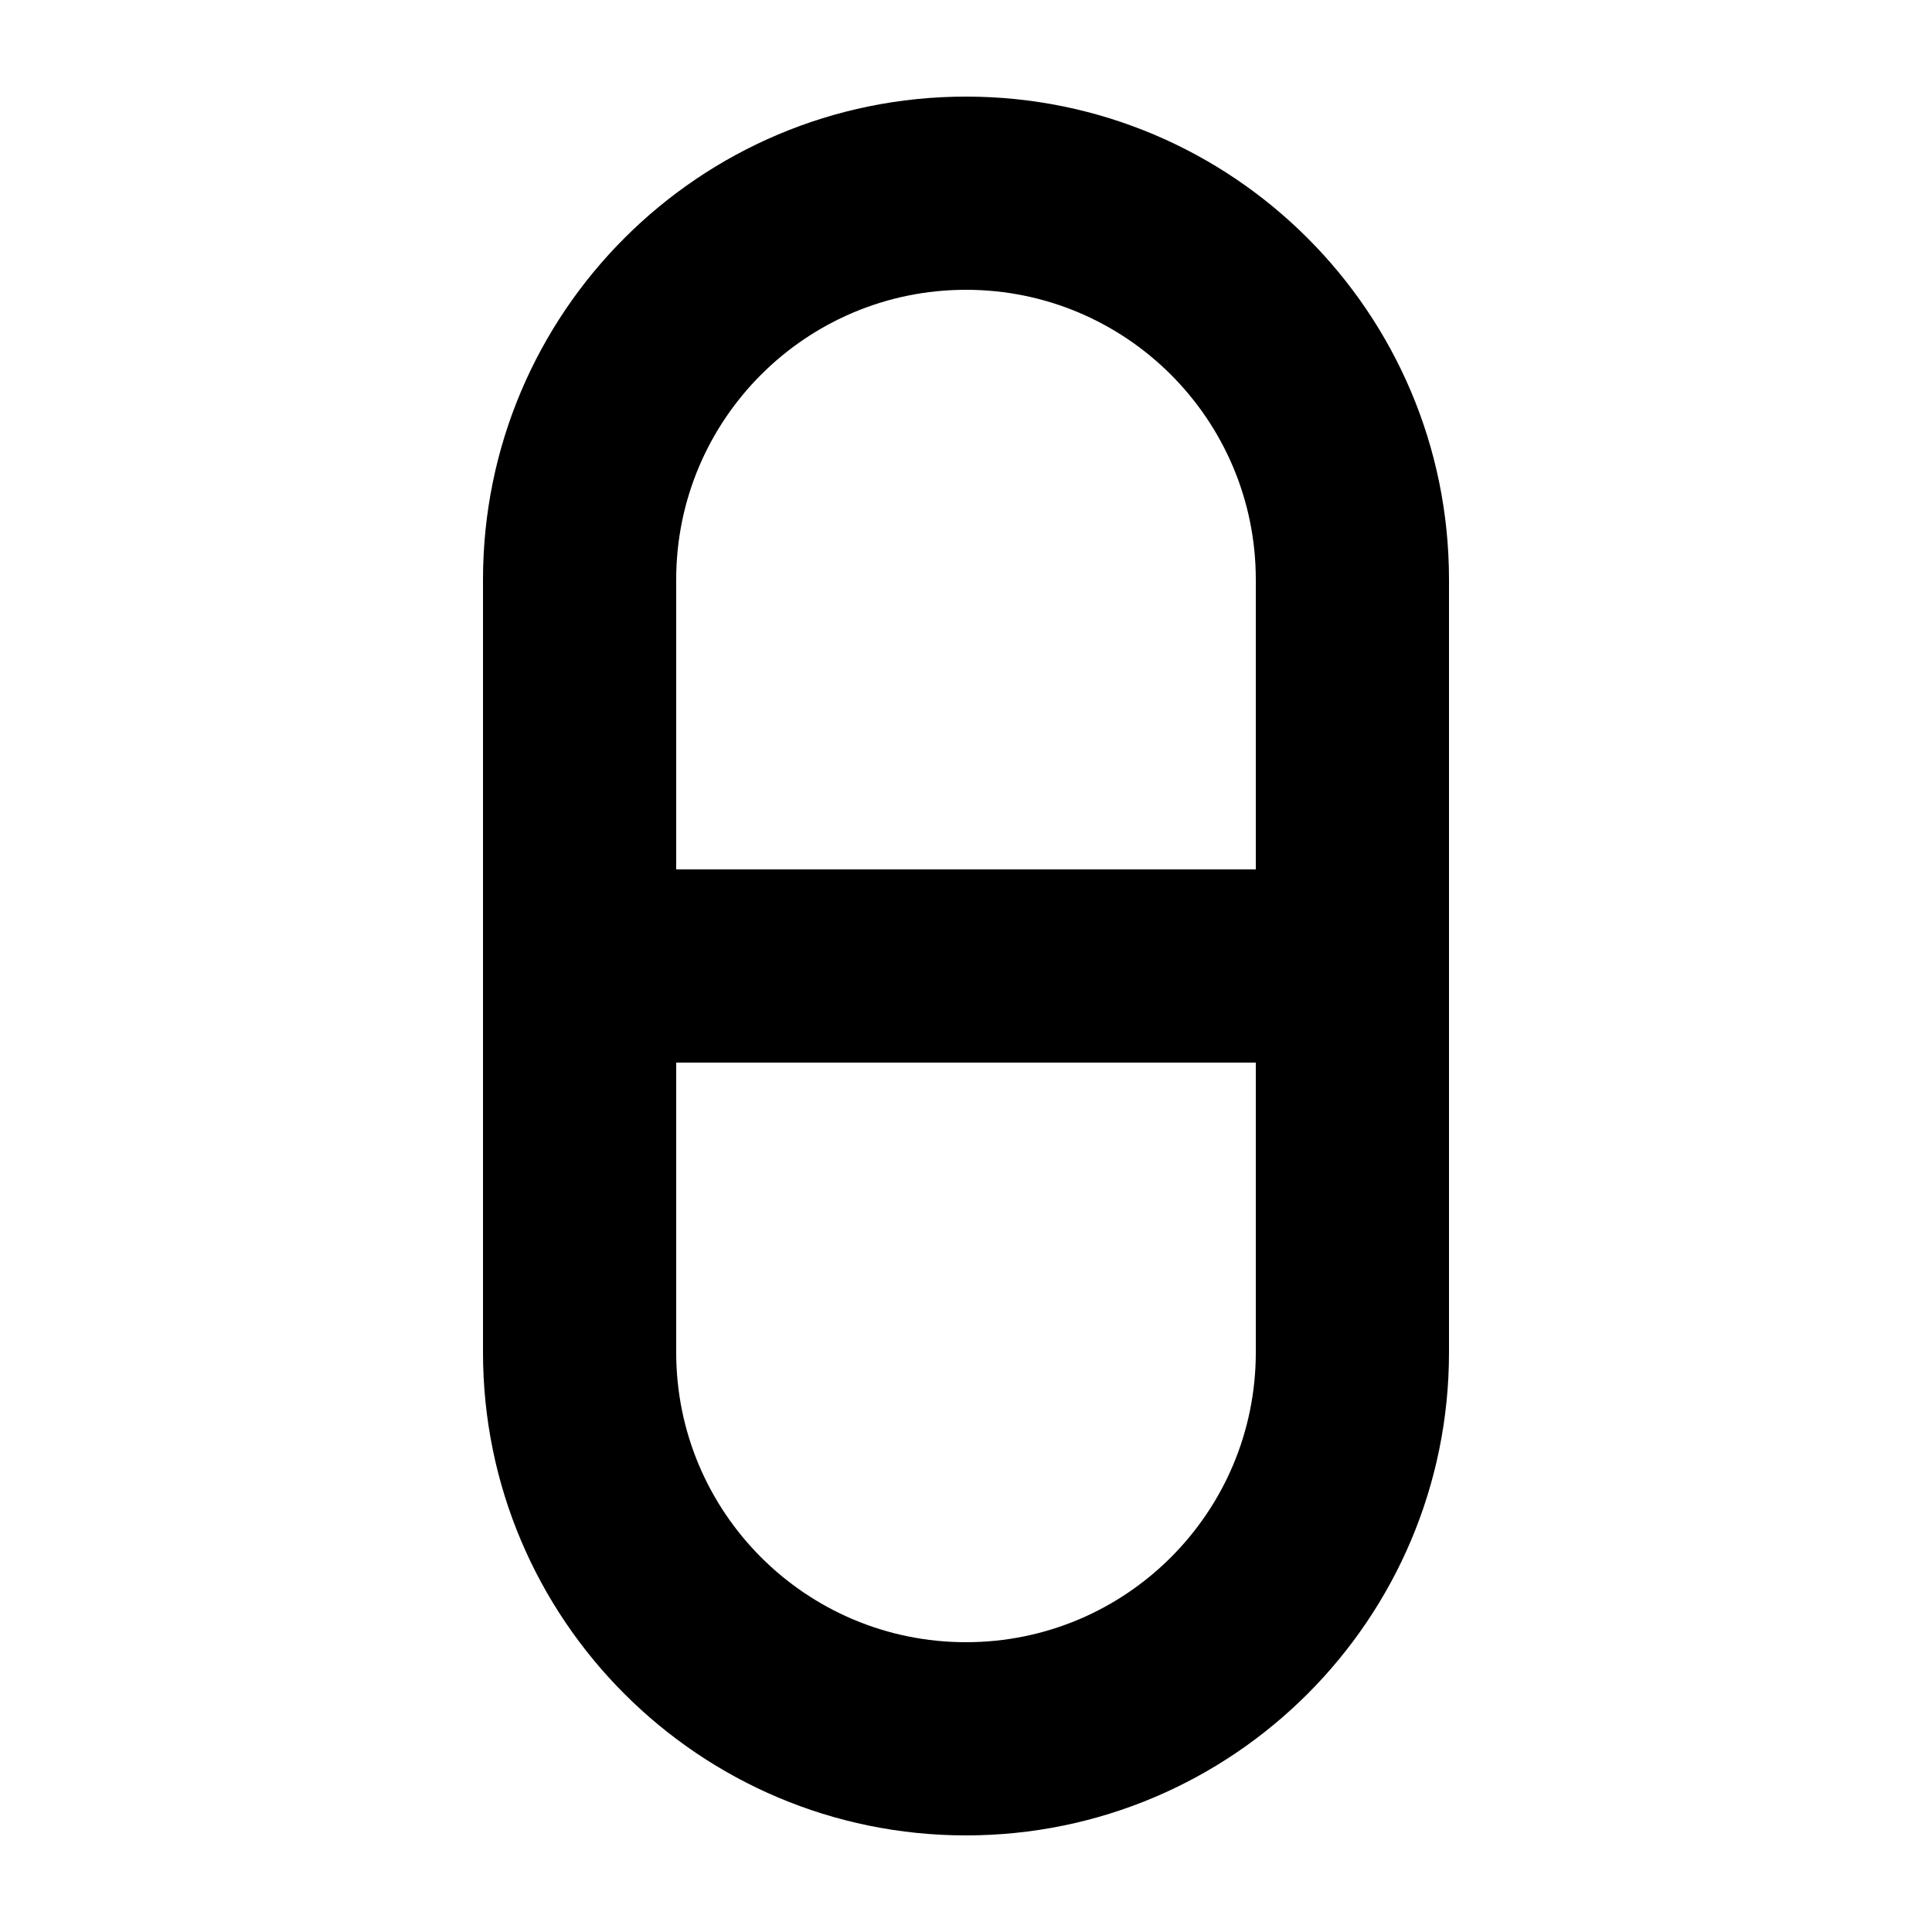 <svg width="1000" height="1000" viewBox="0 0 1000 1000" fill="none" xmlns="http://www.w3.org/2000/svg">
<g id="F1987&#9;MISIKEKE">
<rect width="1000" height="1000" fill="white"/>
<path id="Union" fill-rule="evenodd" clip-rule="evenodd" d="M500 50C361.929 50 250 161.929 250 300V700C250 838.071 361.929 950 500 950C638.071 950 750 838.071 750 700V300C750 161.929 638.071 50 500 50ZM650 450V300C650 217.157 582.843 150 500 150C417.157 150 350 217.157 350 300V450H650ZM350 550H650V700C650 782.843 582.843 850 500 850C417.157 850 350 782.843 350 700V550Z" fill="black"/>
</g>
</svg>
